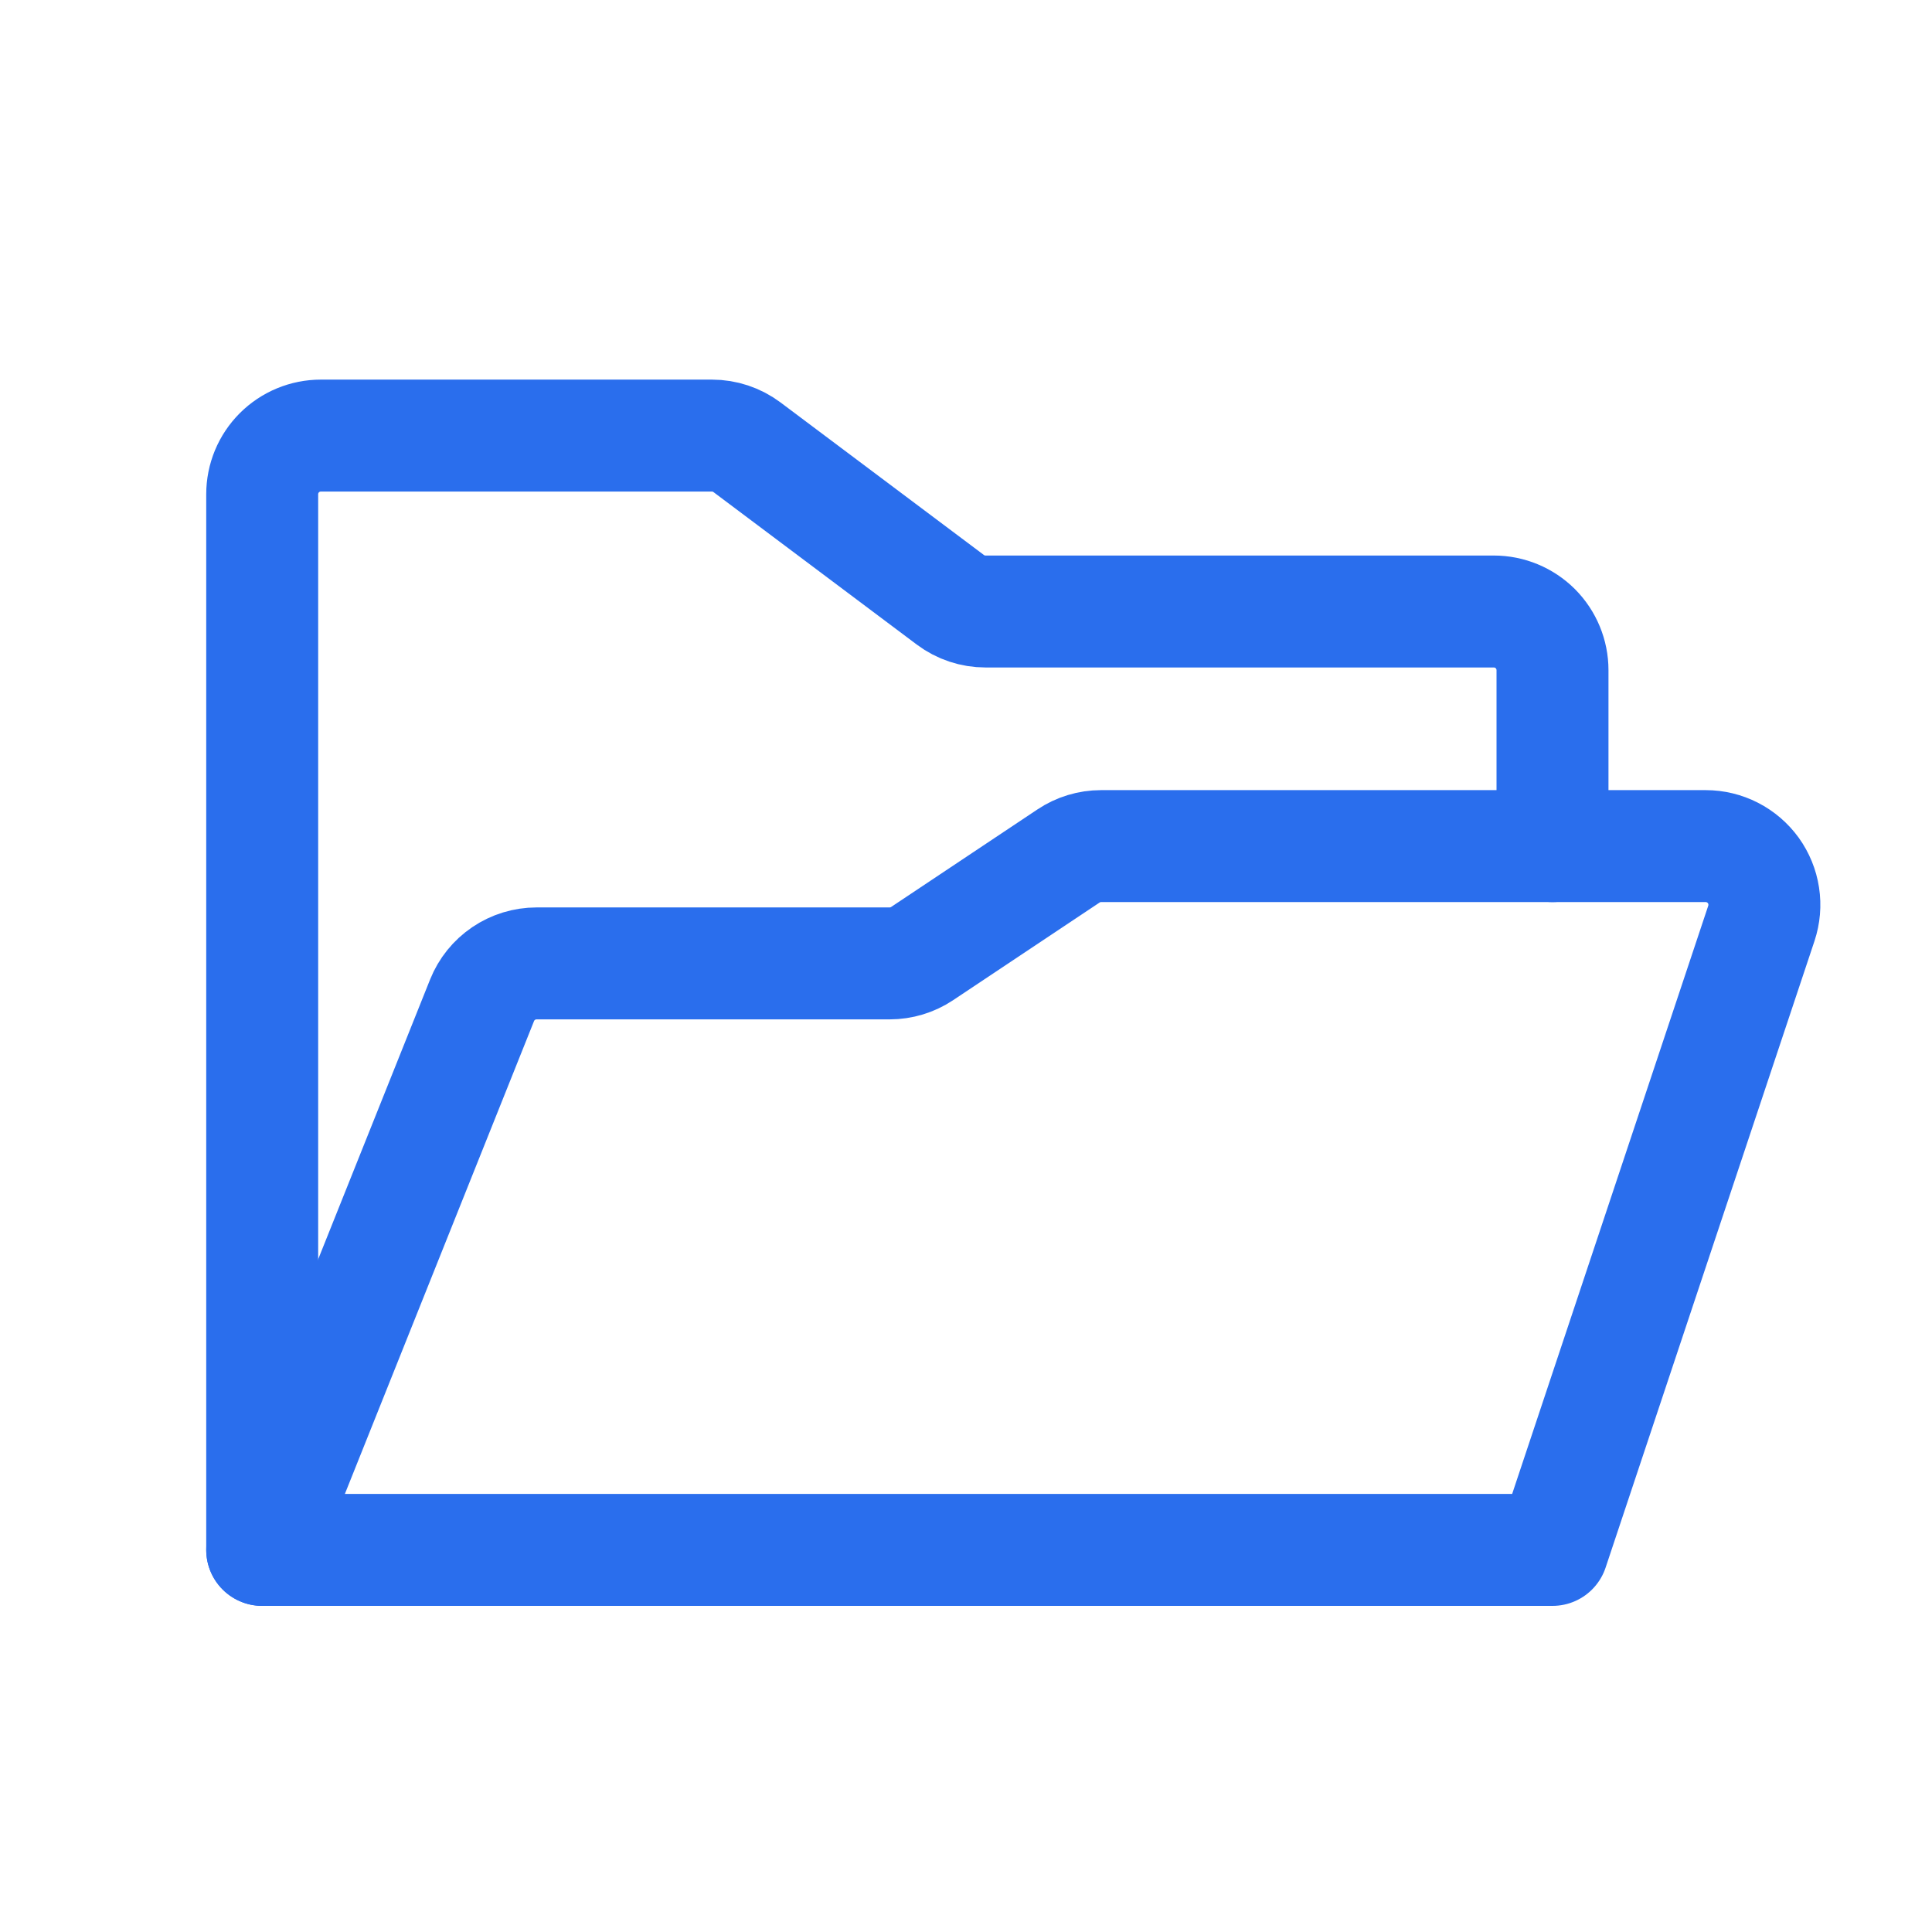 <svg width="35" height="35" viewBox="0 0 35 35" fill="none" xmlns="http://www.w3.org/2000/svg">
<path d="M4.75 28.078V8.953C4.75 8.671 4.862 8.401 5.061 8.202C5.26 8.003 5.531 7.891 5.812 7.891H12.896C13.126 7.891 13.349 7.965 13.533 8.103L17.217 10.866C17.401 11.004 17.624 11.078 17.854 11.078H27.062C27.344 11.078 27.614 11.19 27.814 11.389C28.013 11.589 28.125 11.859 28.125 12.141V15.328" stroke="#2A6EED" stroke-width="2.028" stroke-linecap="round" stroke-linejoin="round"/>
<path d="M4.75 28.078L8.733 18.121C8.812 17.924 8.948 17.755 9.124 17.636C9.3 17.517 9.507 17.453 9.719 17.453H16.116C16.326 17.453 16.531 17.391 16.705 17.275L19.357 15.507C19.532 15.39 19.737 15.328 19.947 15.328H30.901C31.069 15.328 31.235 15.368 31.385 15.445C31.535 15.522 31.664 15.633 31.763 15.769C31.861 15.906 31.926 16.064 31.951 16.23C31.977 16.397 31.962 16.567 31.909 16.727L28.125 28.078H4.75Z" stroke="#2A6EED" stroke-width="2.028" stroke-linecap="round" stroke-linejoin="round"/>
</svg>
